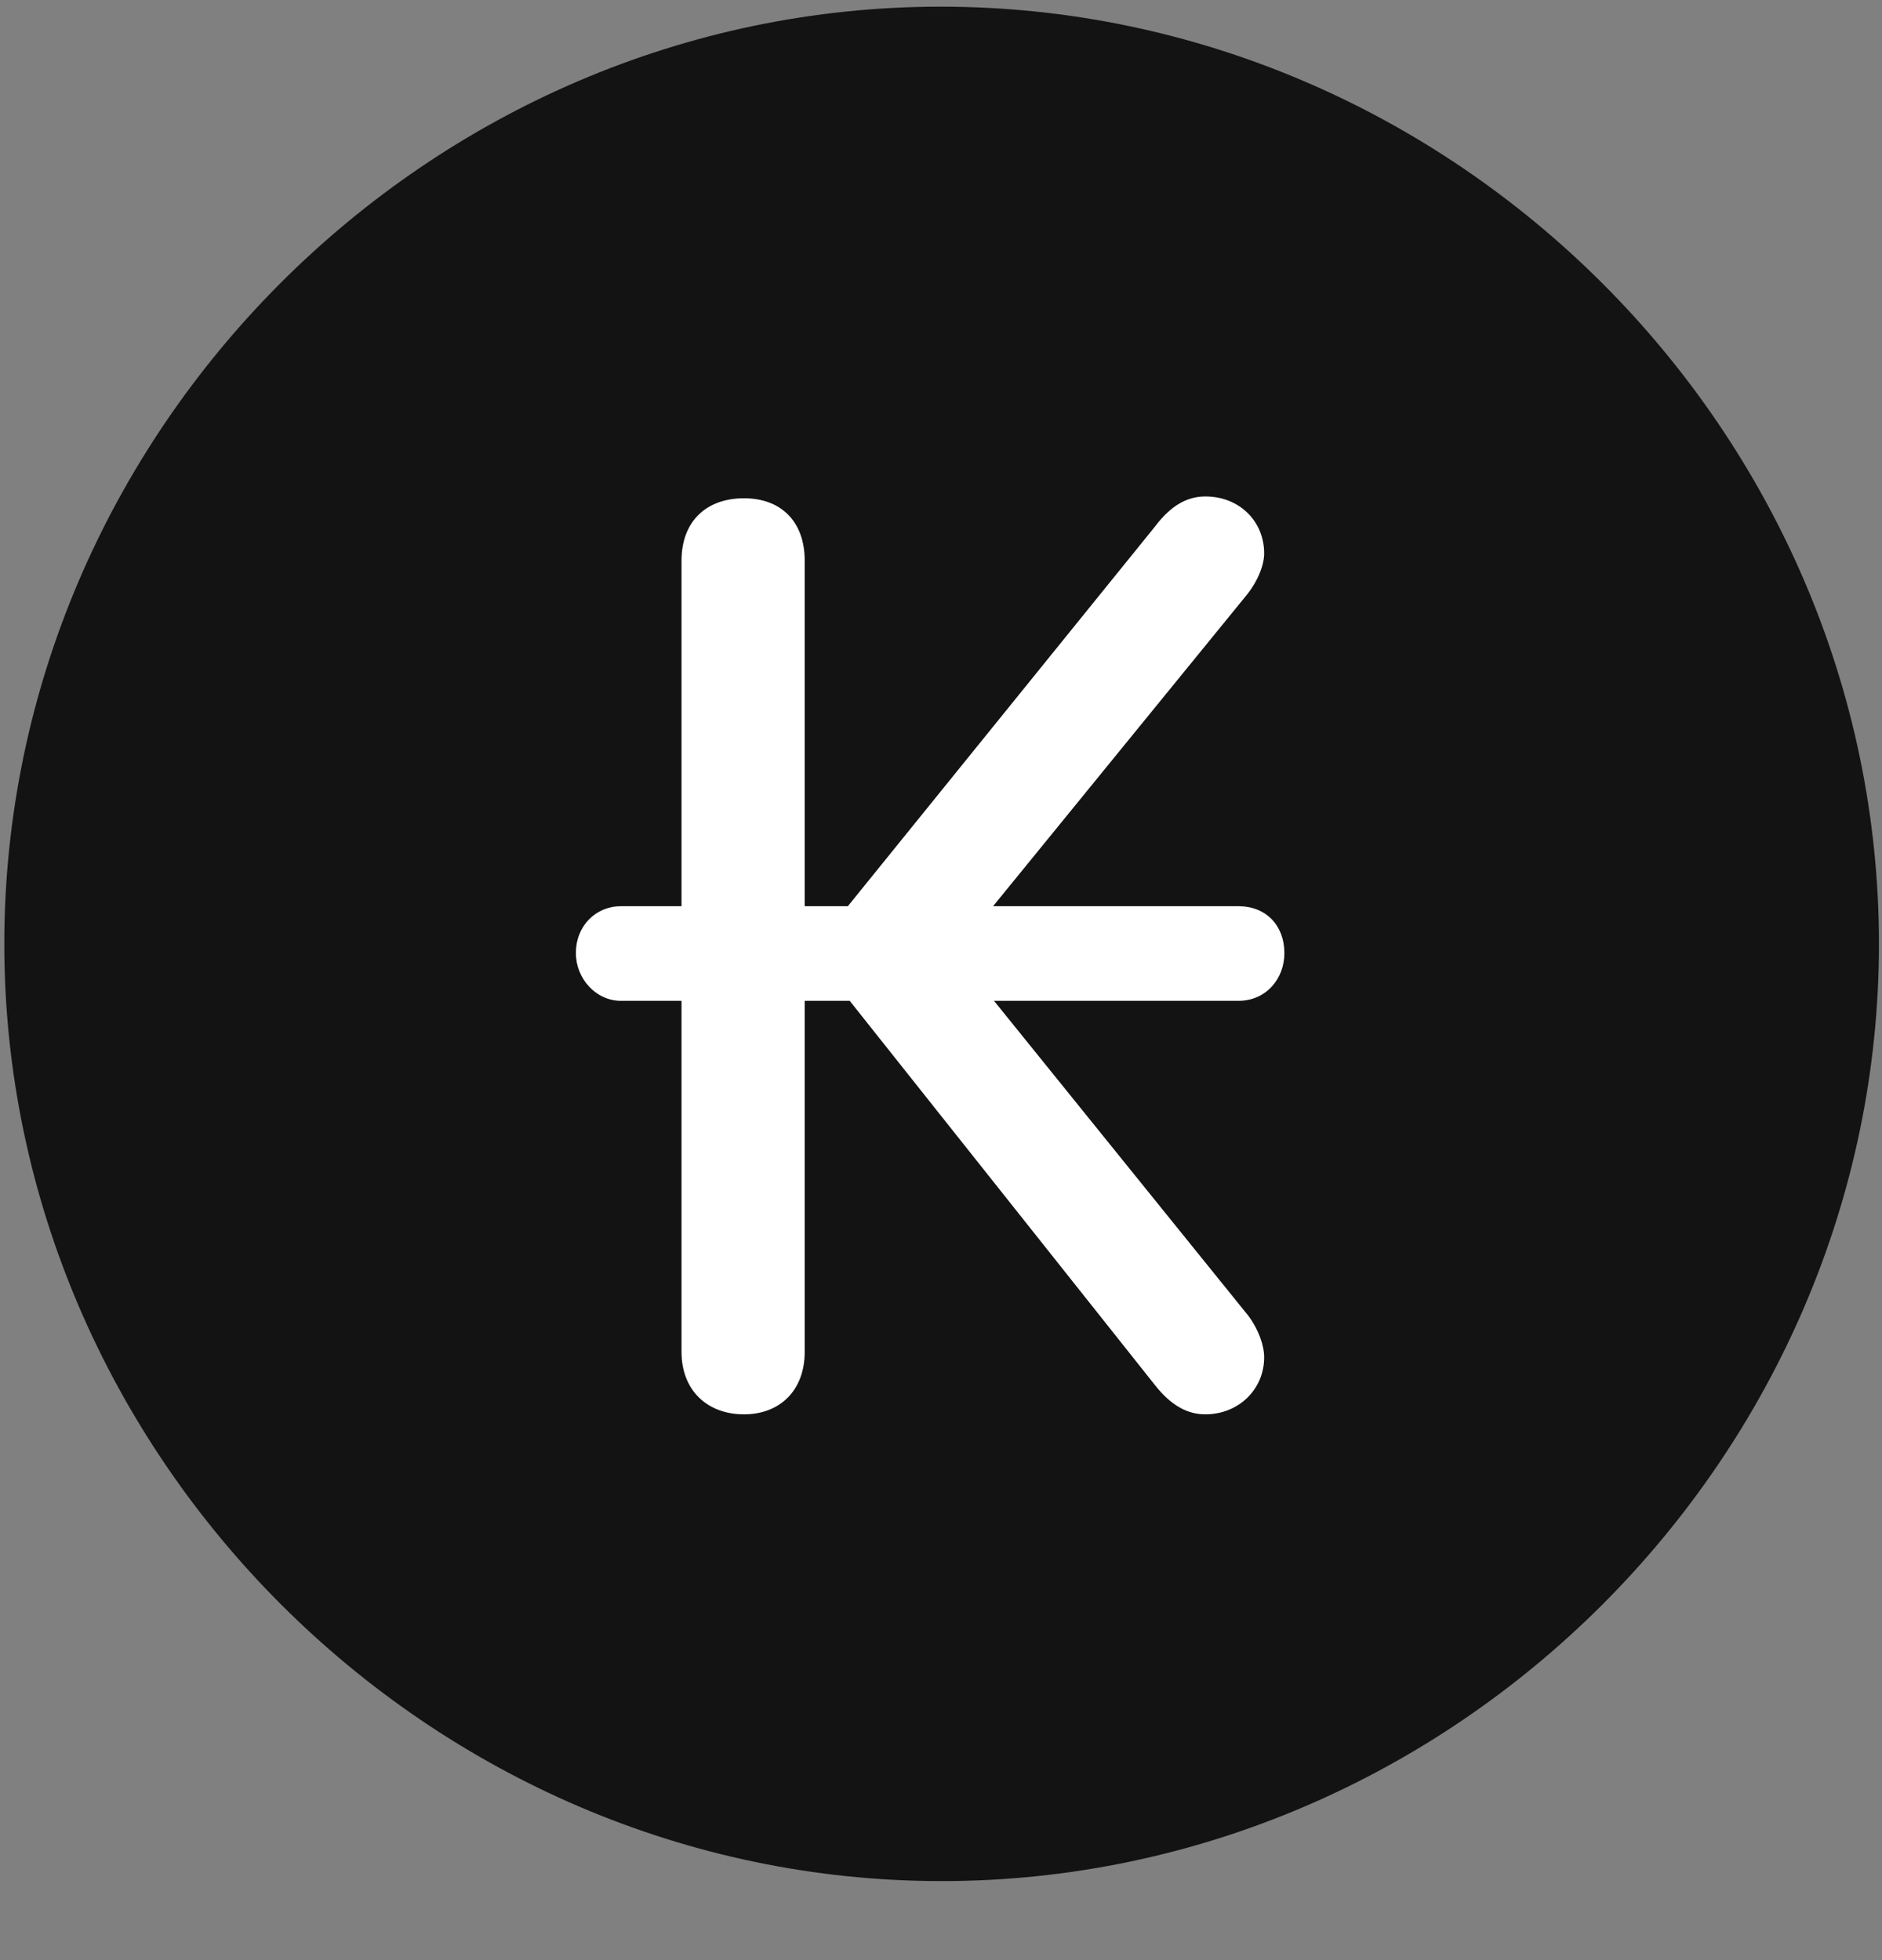<svg width="24" height="25" viewBox="0 0 24 25" fill="none" xmlns="http://www.w3.org/2000/svg">
<rect x="0" y="0" width="24" height="25" fill="#808080" stroke="none"/>
<g clip-path="url(#clip0_2207_25691)">
<path d="M12.008 23.992C18.547 23.992 23.961 18.566 23.961 12.039C23.961 5.5 18.535 0.085 11.996 0.085C5.469 0.085 0.055 5.5 0.055 12.039C0.055 18.566 5.48 23.992 12.008 23.992Z" fill="black" fill-opacity="0.85"/>
<path d="M7.344 12.156C7.344 11.804 7.602 11.558 7.918 11.558H8.691V7.152C8.691 6.648 9.008 6.355 9.488 6.355C9.957 6.355 10.262 6.648 10.262 7.152V11.558H10.812L14.727 6.718C14.938 6.437 15.149 6.332 15.371 6.332C15.805 6.332 16.121 6.648 16.121 7.058C16.121 7.21 16.039 7.41 15.91 7.574L12.664 11.558H15.793C16.145 11.558 16.379 11.804 16.379 12.156C16.379 12.484 16.145 12.765 15.793 12.765H12.676L15.922 16.785C16.051 16.96 16.121 17.16 16.121 17.312C16.121 17.722 15.793 18.039 15.371 18.039C15.149 18.039 14.938 17.933 14.727 17.664L10.836 12.765H10.262V17.242C10.262 17.734 9.945 18.039 9.488 18.039C9.02 18.039 8.691 17.734 8.691 17.242V12.765H7.918C7.602 12.765 7.344 12.484 7.344 12.156Z" fill="white"/>
</g>
<defs>
<clipPath id="clip0_2207_25691">
<rect width="23.906" height="23.918" fill="white" transform="translate(0.055 0.085)"/>
</clipPath>
</defs>
</svg>
